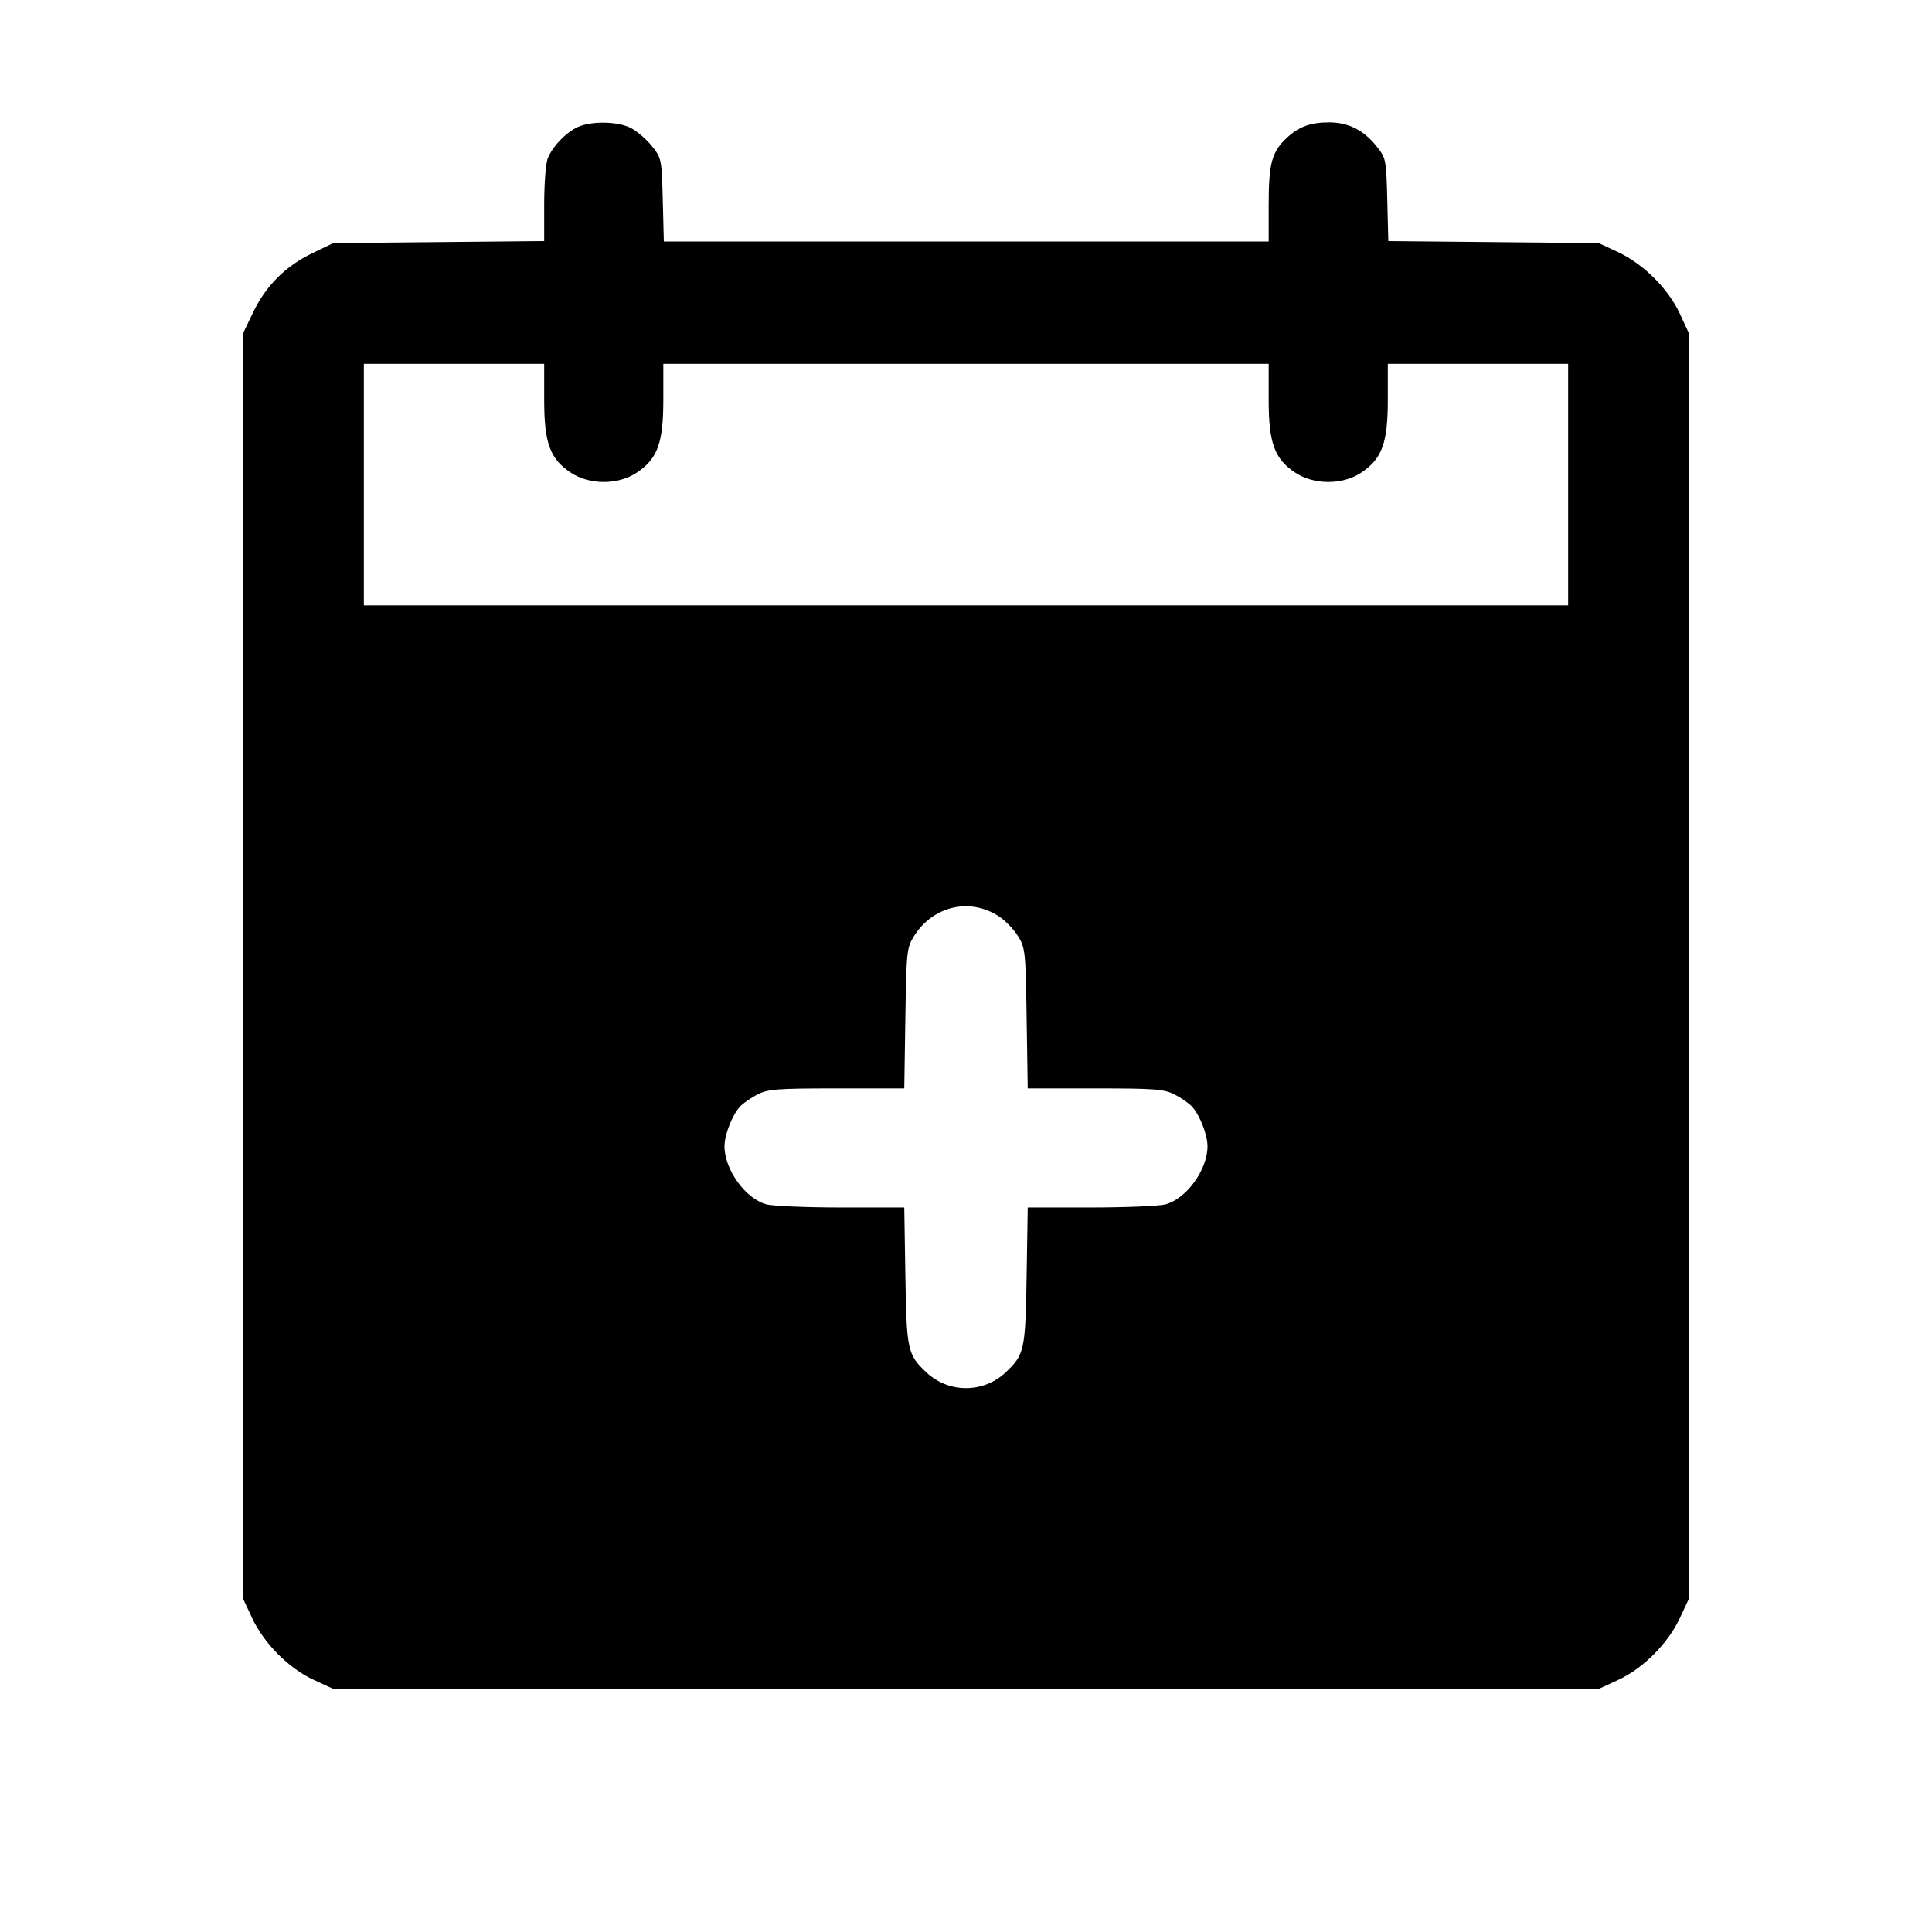 <svg fill="currentColor" viewBox="0 0 256 256" xmlns="http://www.w3.org/2000/svg"><path d="M76.587 16.818 C 74.997 17.528,73.160 19.454,72.560 21.041 C 72.311 21.702,72.107 24.426,72.107 27.095 L 72.107 31.947 58.133 32.080 L 44.160 32.213 41.387 33.547 C 37.849 35.248,35.219 37.876,33.540 41.387 L 32.213 44.160 32.213 128.000 L 32.213 211.840 33.407 214.400 C 34.974 217.760,38.261 221.060,41.555 222.583 L 44.160 223.787 128.000 223.787 L 211.840 223.787 214.445 222.583 C 217.739 221.060,221.026 217.760,222.593 214.400 L 223.787 211.840 223.787 128.000 L 223.787 44.160 222.583 41.555 C 221.060 38.261,217.760 34.974,214.400 33.407 L 211.840 32.213 197.900 32.080 L 183.960 31.948 183.820 26.465 C 183.682 21.077,183.657 20.955,182.370 19.345 C 180.686 17.240,178.644 16.215,176.134 16.214 C 173.658 16.213,172.094 16.784,170.507 18.267 C 168.523 20.123,168.107 21.650,168.107 27.080 L 168.107 32.000 128.034 32.000 L 87.961 32.000 87.821 26.491 C 87.682 21.074,87.658 20.956,86.370 19.345 C 85.649 18.444,84.401 17.371,83.596 16.961 C 81.863 16.077,78.405 16.006,76.587 16.818 M72.107 52.985 C 72.107 58.706,72.877 60.809,75.647 62.641 C 78.114 64.274,81.886 64.274,84.353 62.641 C 87.123 60.809,87.893 58.706,87.893 52.985 L 87.893 48.213 128.000 48.213 L 168.107 48.213 168.107 52.985 C 168.107 58.706,168.877 60.809,171.647 62.641 C 174.114 64.274,177.886 64.274,180.353 62.641 C 183.123 60.809,183.893 58.706,183.893 52.985 L 183.893 48.213 195.840 48.213 L 207.787 48.213 207.787 64.213 L 207.787 80.213 128.000 80.213 L 48.213 80.213 48.213 64.213 L 48.213 48.213 60.160 48.213 L 72.107 48.213 72.107 52.985 M132.321 121.396 C 133.172 121.946,134.324 123.129,134.881 124.025 C 135.852 125.586,135.899 126.035,136.036 134.933 L 136.179 144.213 145.120 144.213 C 153.051 144.213,154.239 144.305,155.644 145.021 C 156.514 145.466,157.555 146.193,157.957 146.637 C 158.999 147.789,160.000 150.365,160.000 151.893 C 160.000 154.968,157.238 158.807,154.472 159.575 C 153.641 159.806,149.184 159.996,144.570 159.998 L 136.180 160.000 136.033 169.067 C 135.874 178.912,135.749 179.489,133.265 181.840 C 130.311 184.634,125.689 184.634,122.735 181.840 C 120.251 179.489,120.126 178.912,119.967 169.067 L 119.820 160.000 111.430 159.998 C 106.816 159.996,102.359 159.806,101.528 159.575 C 98.762 158.807,96.000 154.968,96.000 151.893 C 96.000 150.365,97.001 147.789,98.043 146.637 C 98.445 146.193,99.486 145.466,100.356 145.021 C 101.761 144.305,102.949 144.213,110.880 144.213 L 119.821 144.213 119.964 134.933 C 120.100 126.097,120.154 125.577,121.097 124.061 C 123.582 120.064,128.464 118.904,132.321 121.396 " stroke="none" fill-rule="evenodd"></path></svg>